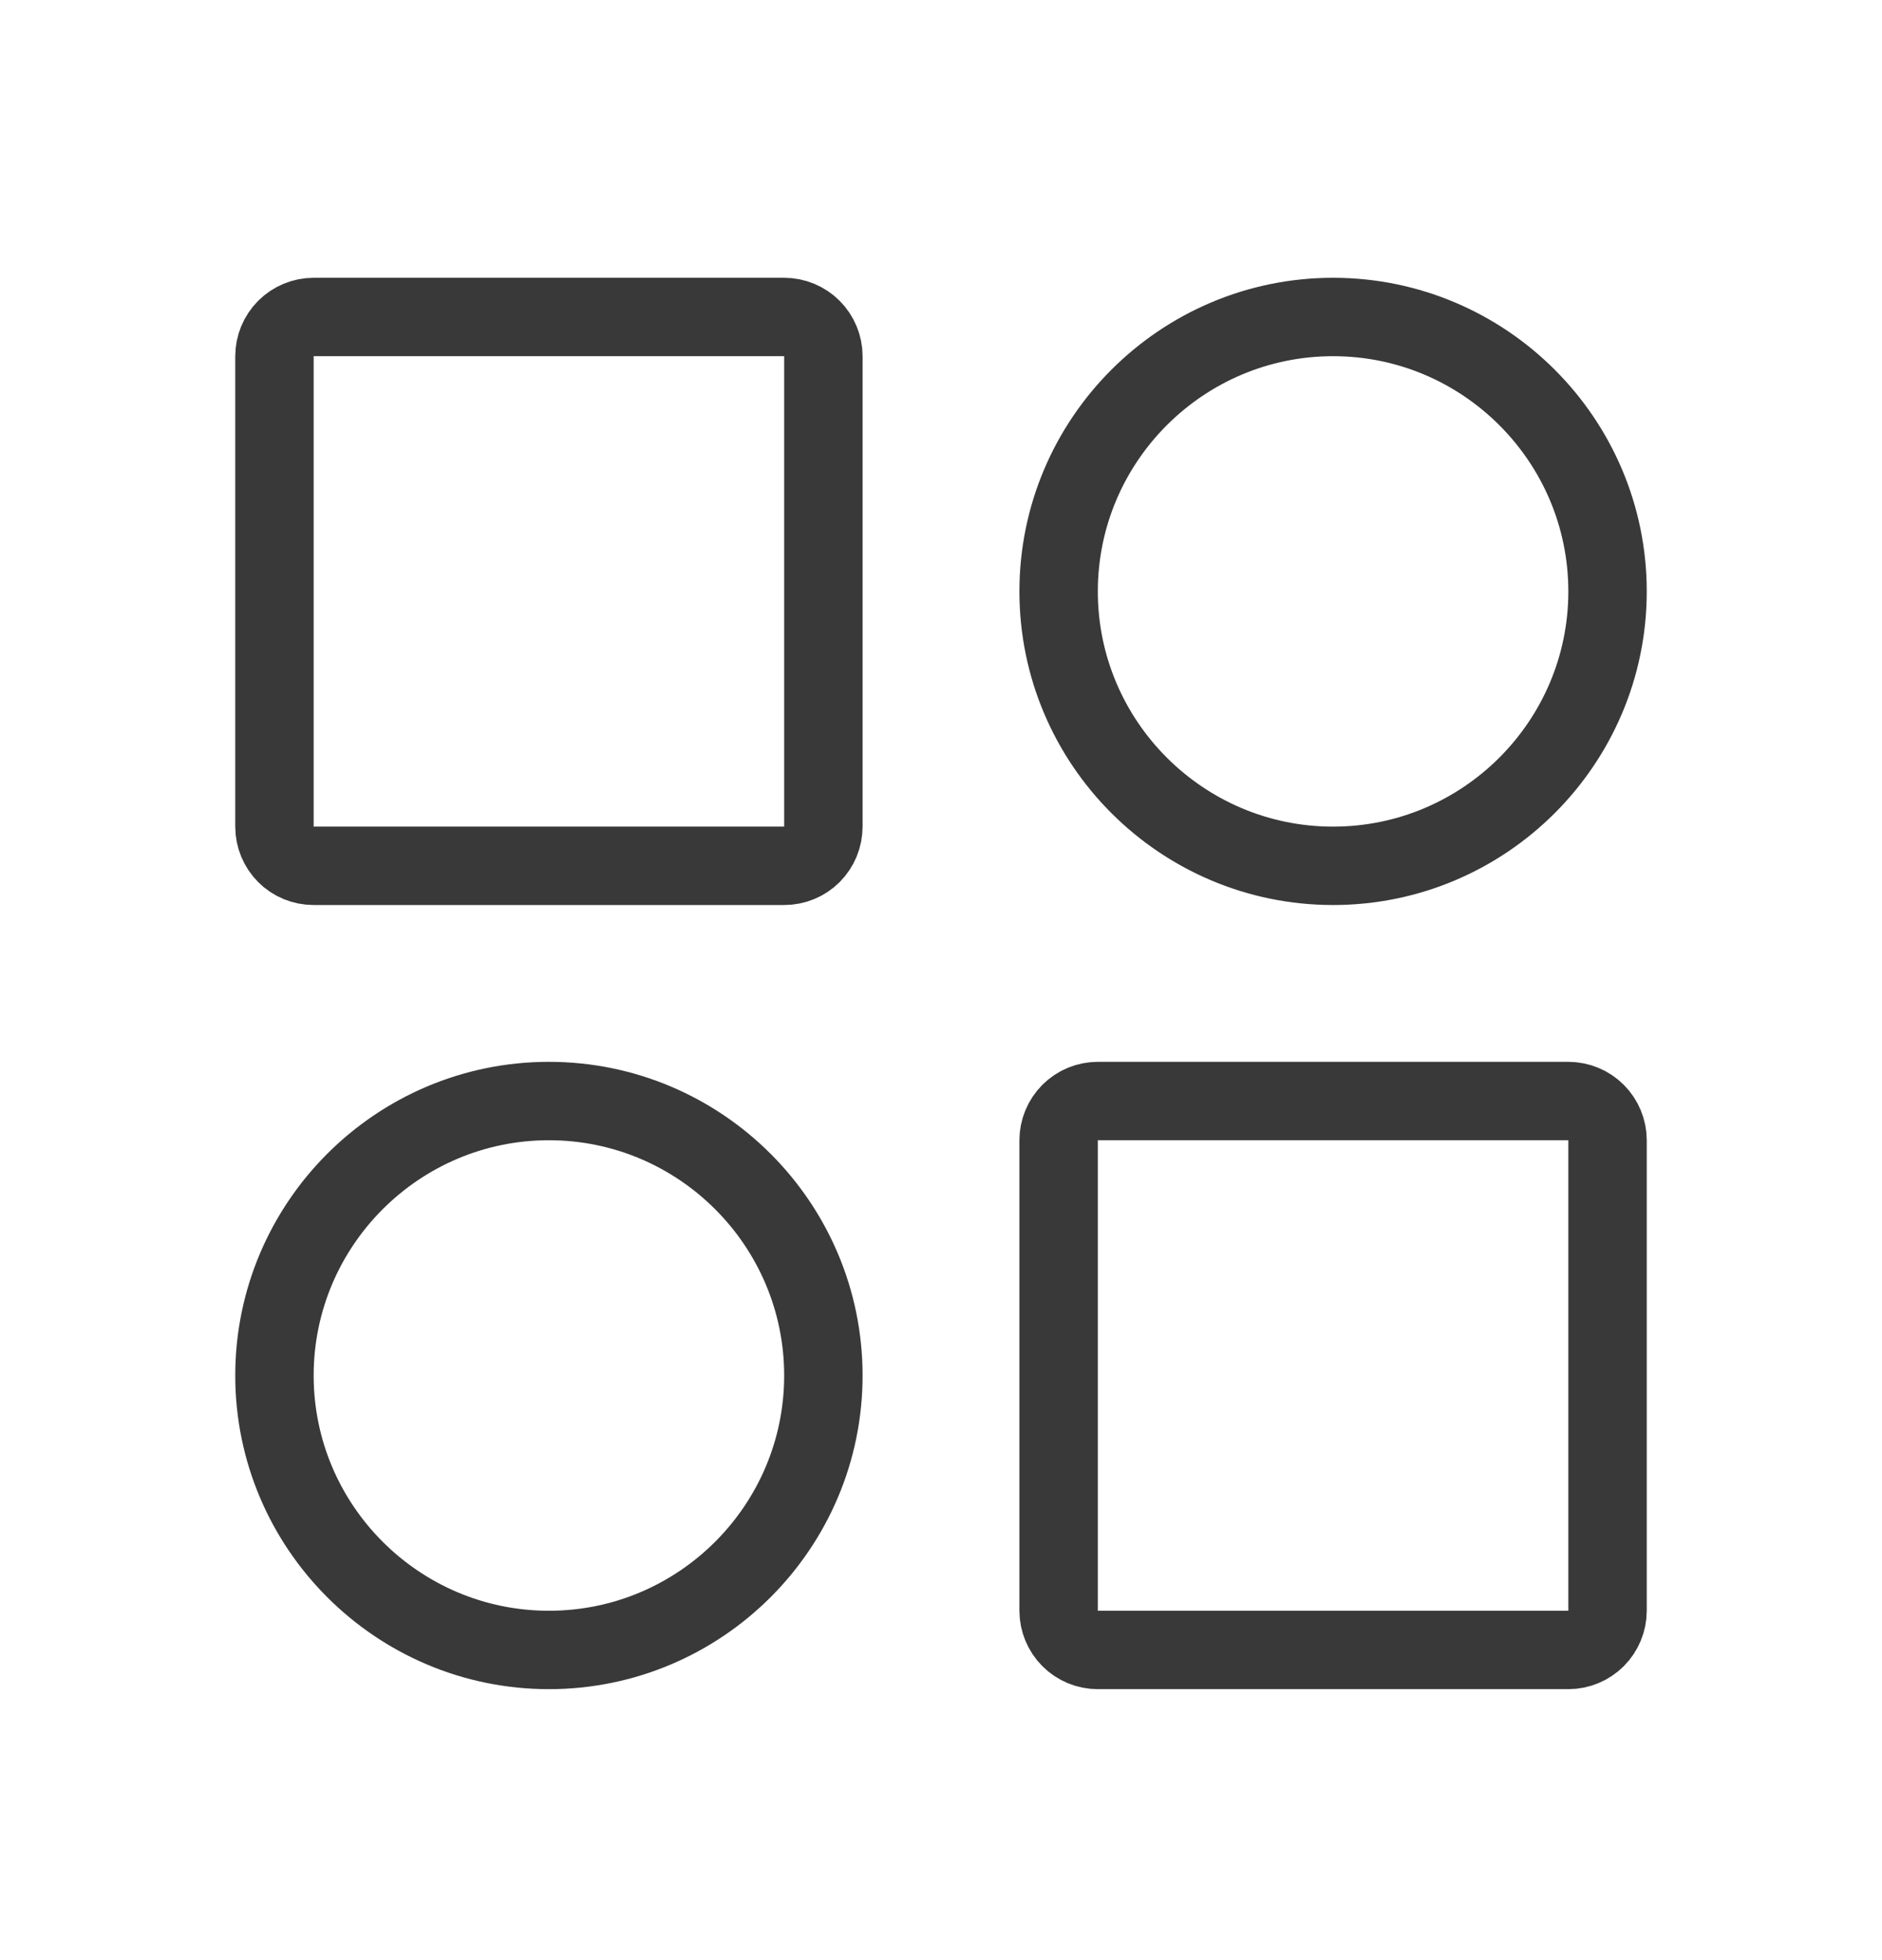 <svg width="24" height="25" viewBox="0 0 24 25" fill="none" xmlns="http://www.w3.org/2000/svg">
  <path d="M4 4.043H10C10.133 4.043 10.26 4.096 10.354 4.19C10.447 4.284 10.5 4.411 10.5 4.543V10.543C10.5 10.676 10.447 10.803 10.354 10.897C10.26 10.991 10.133 11.043 10 11.043H4C3.867 11.043 3.74 10.991 3.646 10.897C3.553 10.803 3.5 10.676 3.5 10.543V4.543C3.5 4.411 3.553 4.284 3.646 4.19C3.74 4.096 3.867 4.043 4 4.043ZM13.646 14.19C13.74 14.096 13.867 14.043 14 14.043H20C20.133 14.043 20.26 14.096 20.354 14.19C20.447 14.284 20.5 14.411 20.5 14.543V20.544C20.5 20.676 20.447 20.803 20.354 20.897C20.26 20.991 20.133 21.044 20 21.044H14C13.867 21.044 13.74 20.991 13.646 20.897C13.553 20.803 13.5 20.676 13.5 20.544V14.543C13.5 14.411 13.553 14.284 13.646 14.19ZM13.5 7.543C13.5 5.614 15.07 4.043 17 4.043C18.93 4.043 20.5 5.614 20.5 7.543C20.5 9.473 18.93 11.043 17 11.043C15.07 11.043 13.5 9.473 13.5 7.543ZM3.5 17.544C3.5 15.614 5.07 14.043 7 14.043C8.93 14.043 10.5 15.614 10.5 17.544C10.5 19.473 8.93 21.044 7 21.044C5.07 21.044 3.5 19.473 3.5 17.544Z" stroke="#393939"/>
</svg>